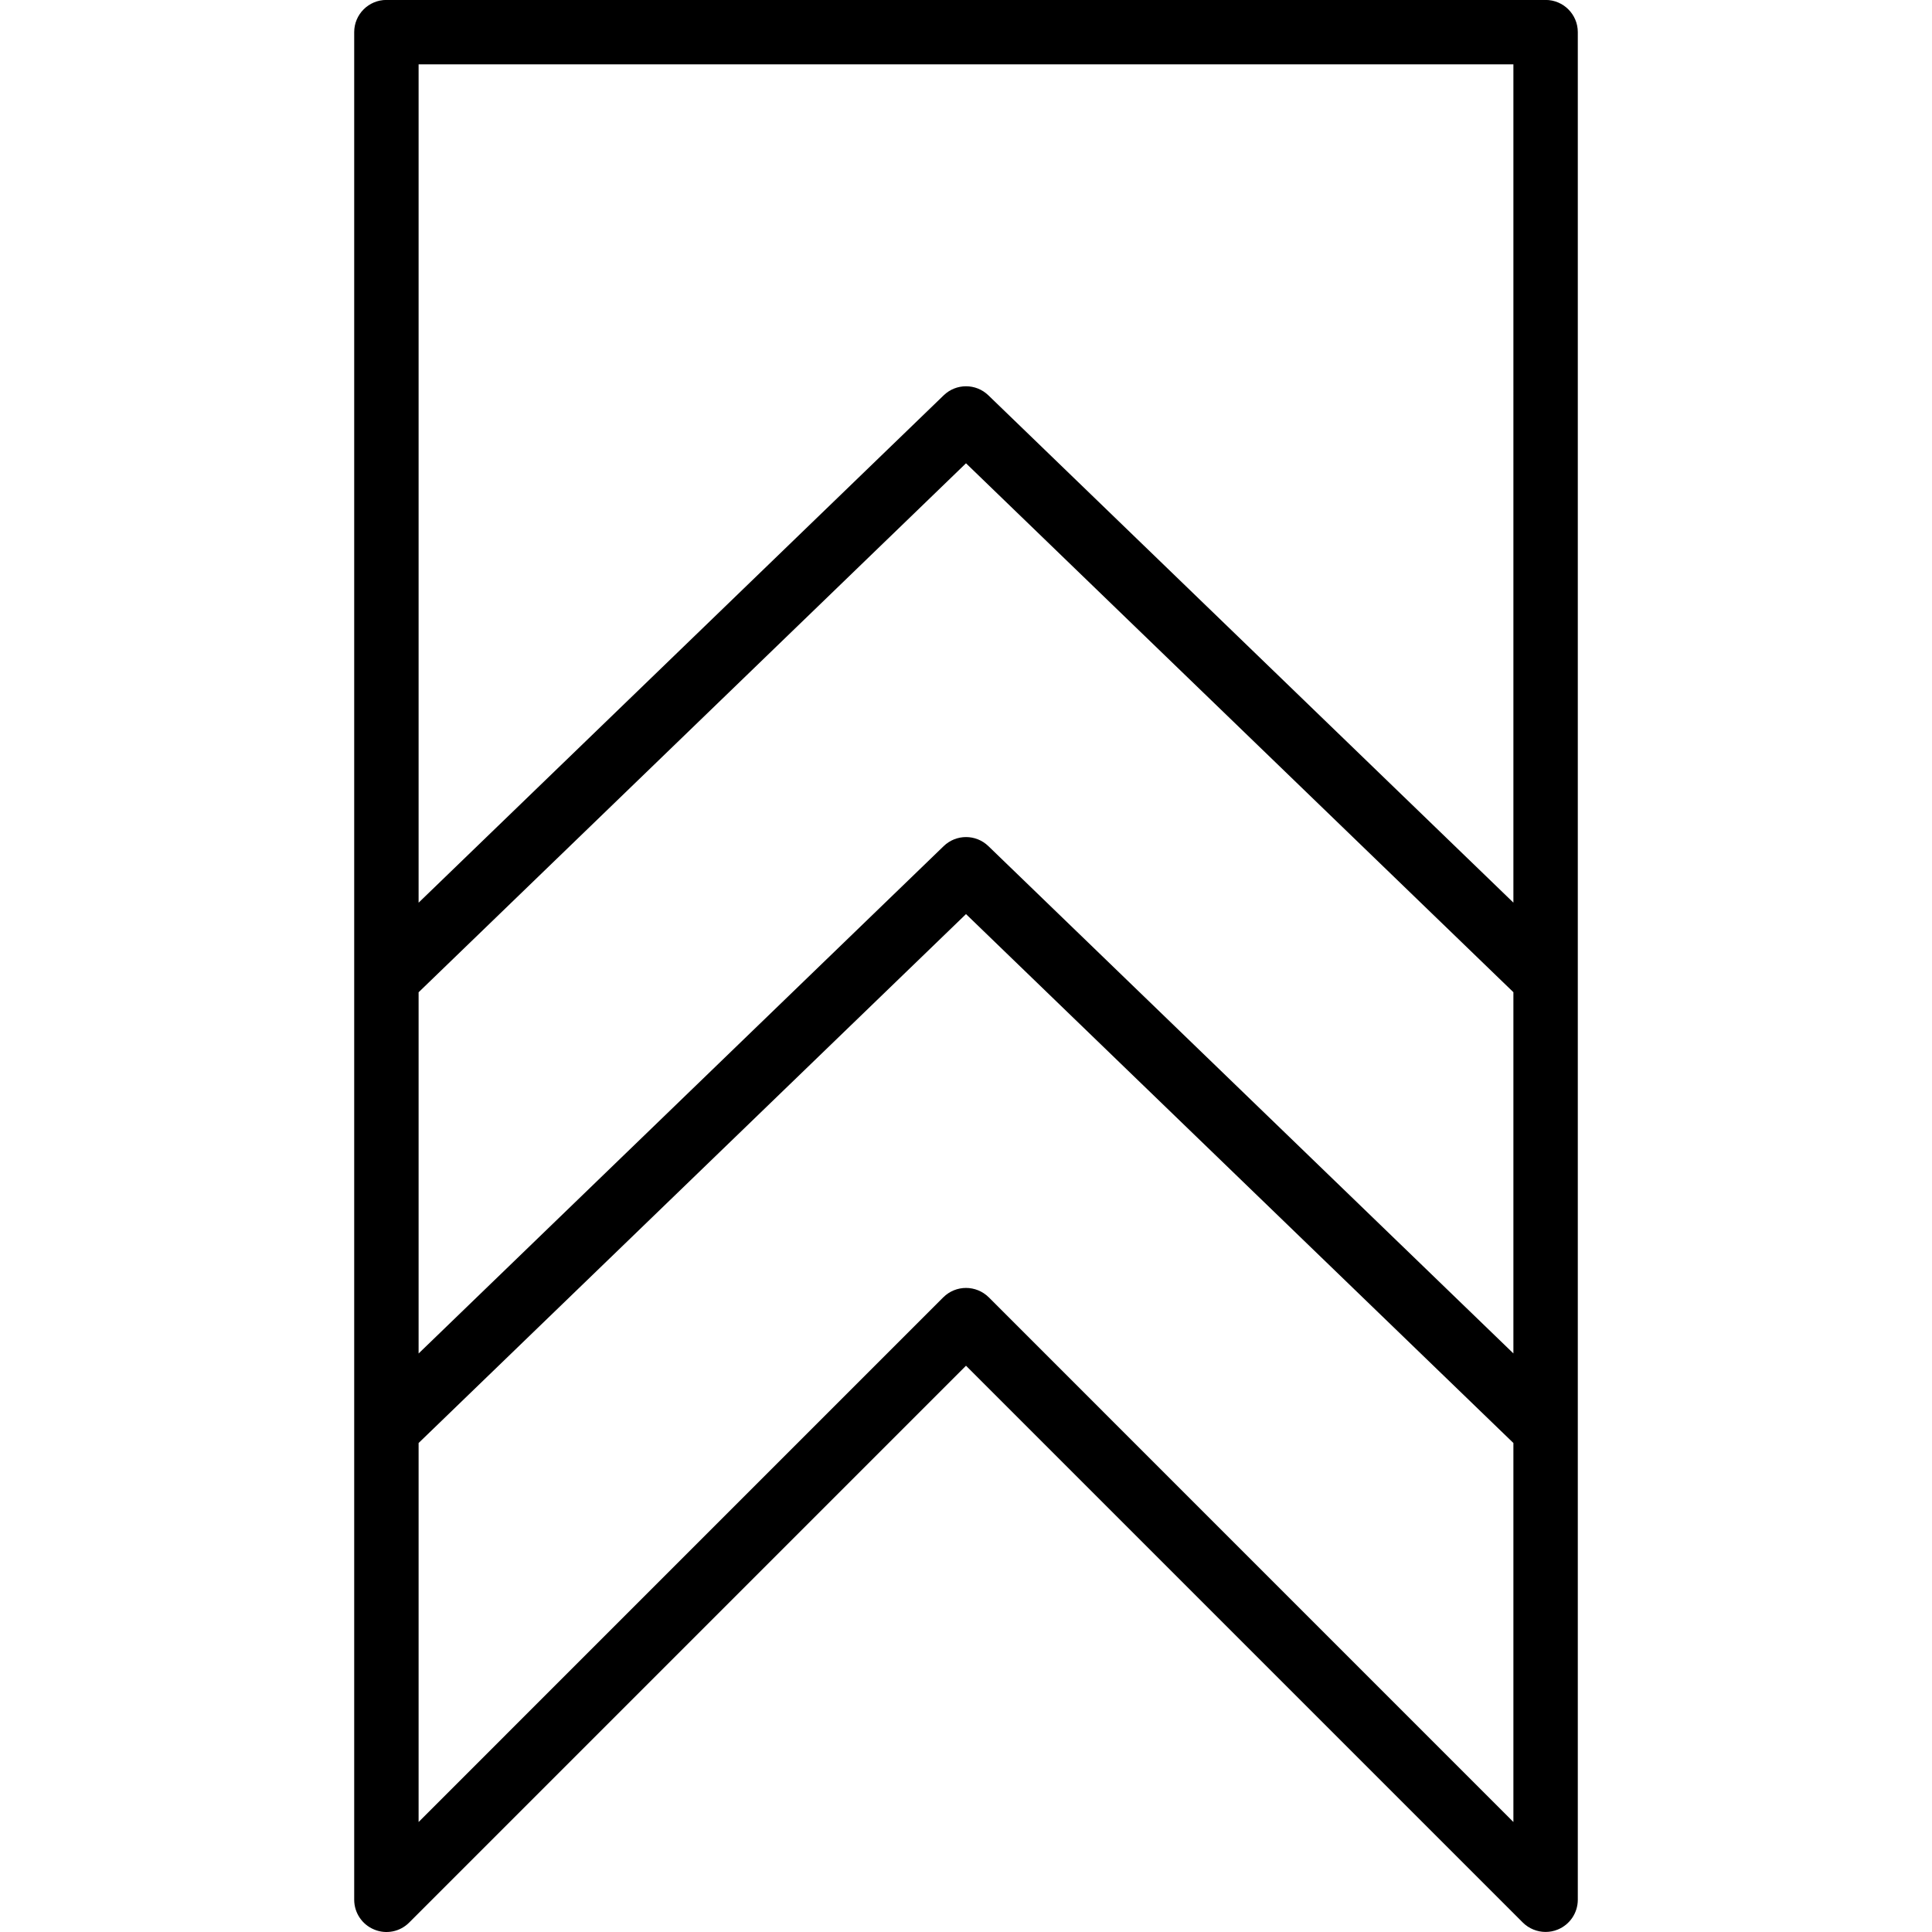 <?xml version="1.0" encoding="iso-8859-1"?>
<!-- Generator: Adobe Illustrator 19.0.0, SVG Export Plug-In . SVG Version: 6.00 Build 0)  -->
<svg version="1.1" id="Layer_1" xmlns="http://www.w3.org/2000/svg" xmlns:xlink="http://www.w3.org/1999/xlink" x="0px" y="0px"
	 viewBox="0 0 30 30" style="enable-background:new 0 0 30 30;" xml:space="preserve">
<g>
	<g>
		<path d="M24-0.001H6c-0.276,0-0.5,0.224-0.5,0.5v29c0,0.202,0.122,0.385,0.309,0.462c0.187,0.079,0.402,0.036,0.545-0.108
			L15,21.207l8.646,8.646c0.096,0.095,0.224,0.146,0.354,0.146c0.064,0,0.129-0.012,0.191-0.038c0.187-0.077,0.309-0.26,0.309-0.462
			v-7.312c0-0.001,0-0.002,0-0.003v-6.997c0-0.001,0-0.002,0-0.003V0.499C24.5,0.223,24.276-0.001,24-0.001z M23.5,28.292
			l-8.146-8.147c-0.098-0.097-0.226-0.146-0.354-0.146s-0.256,0.049-0.354,0.147L6.5,28.292v-5.885l8.5-8.213l8.5,8.213V28.292z
			 M23.5,21.016l-8.152-7.877c-0.194-0.188-0.501-0.188-0.695,0L6.5,21.017v-5.609L15,7.194l8.5,8.213V21.016z M23.5,14.016
			l-8.152-7.877c-0.194-0.188-0.501-0.188-0.695,0L6.5,14.017V0.999h17V14.016z"/>
	</g>
</g>
</svg>
